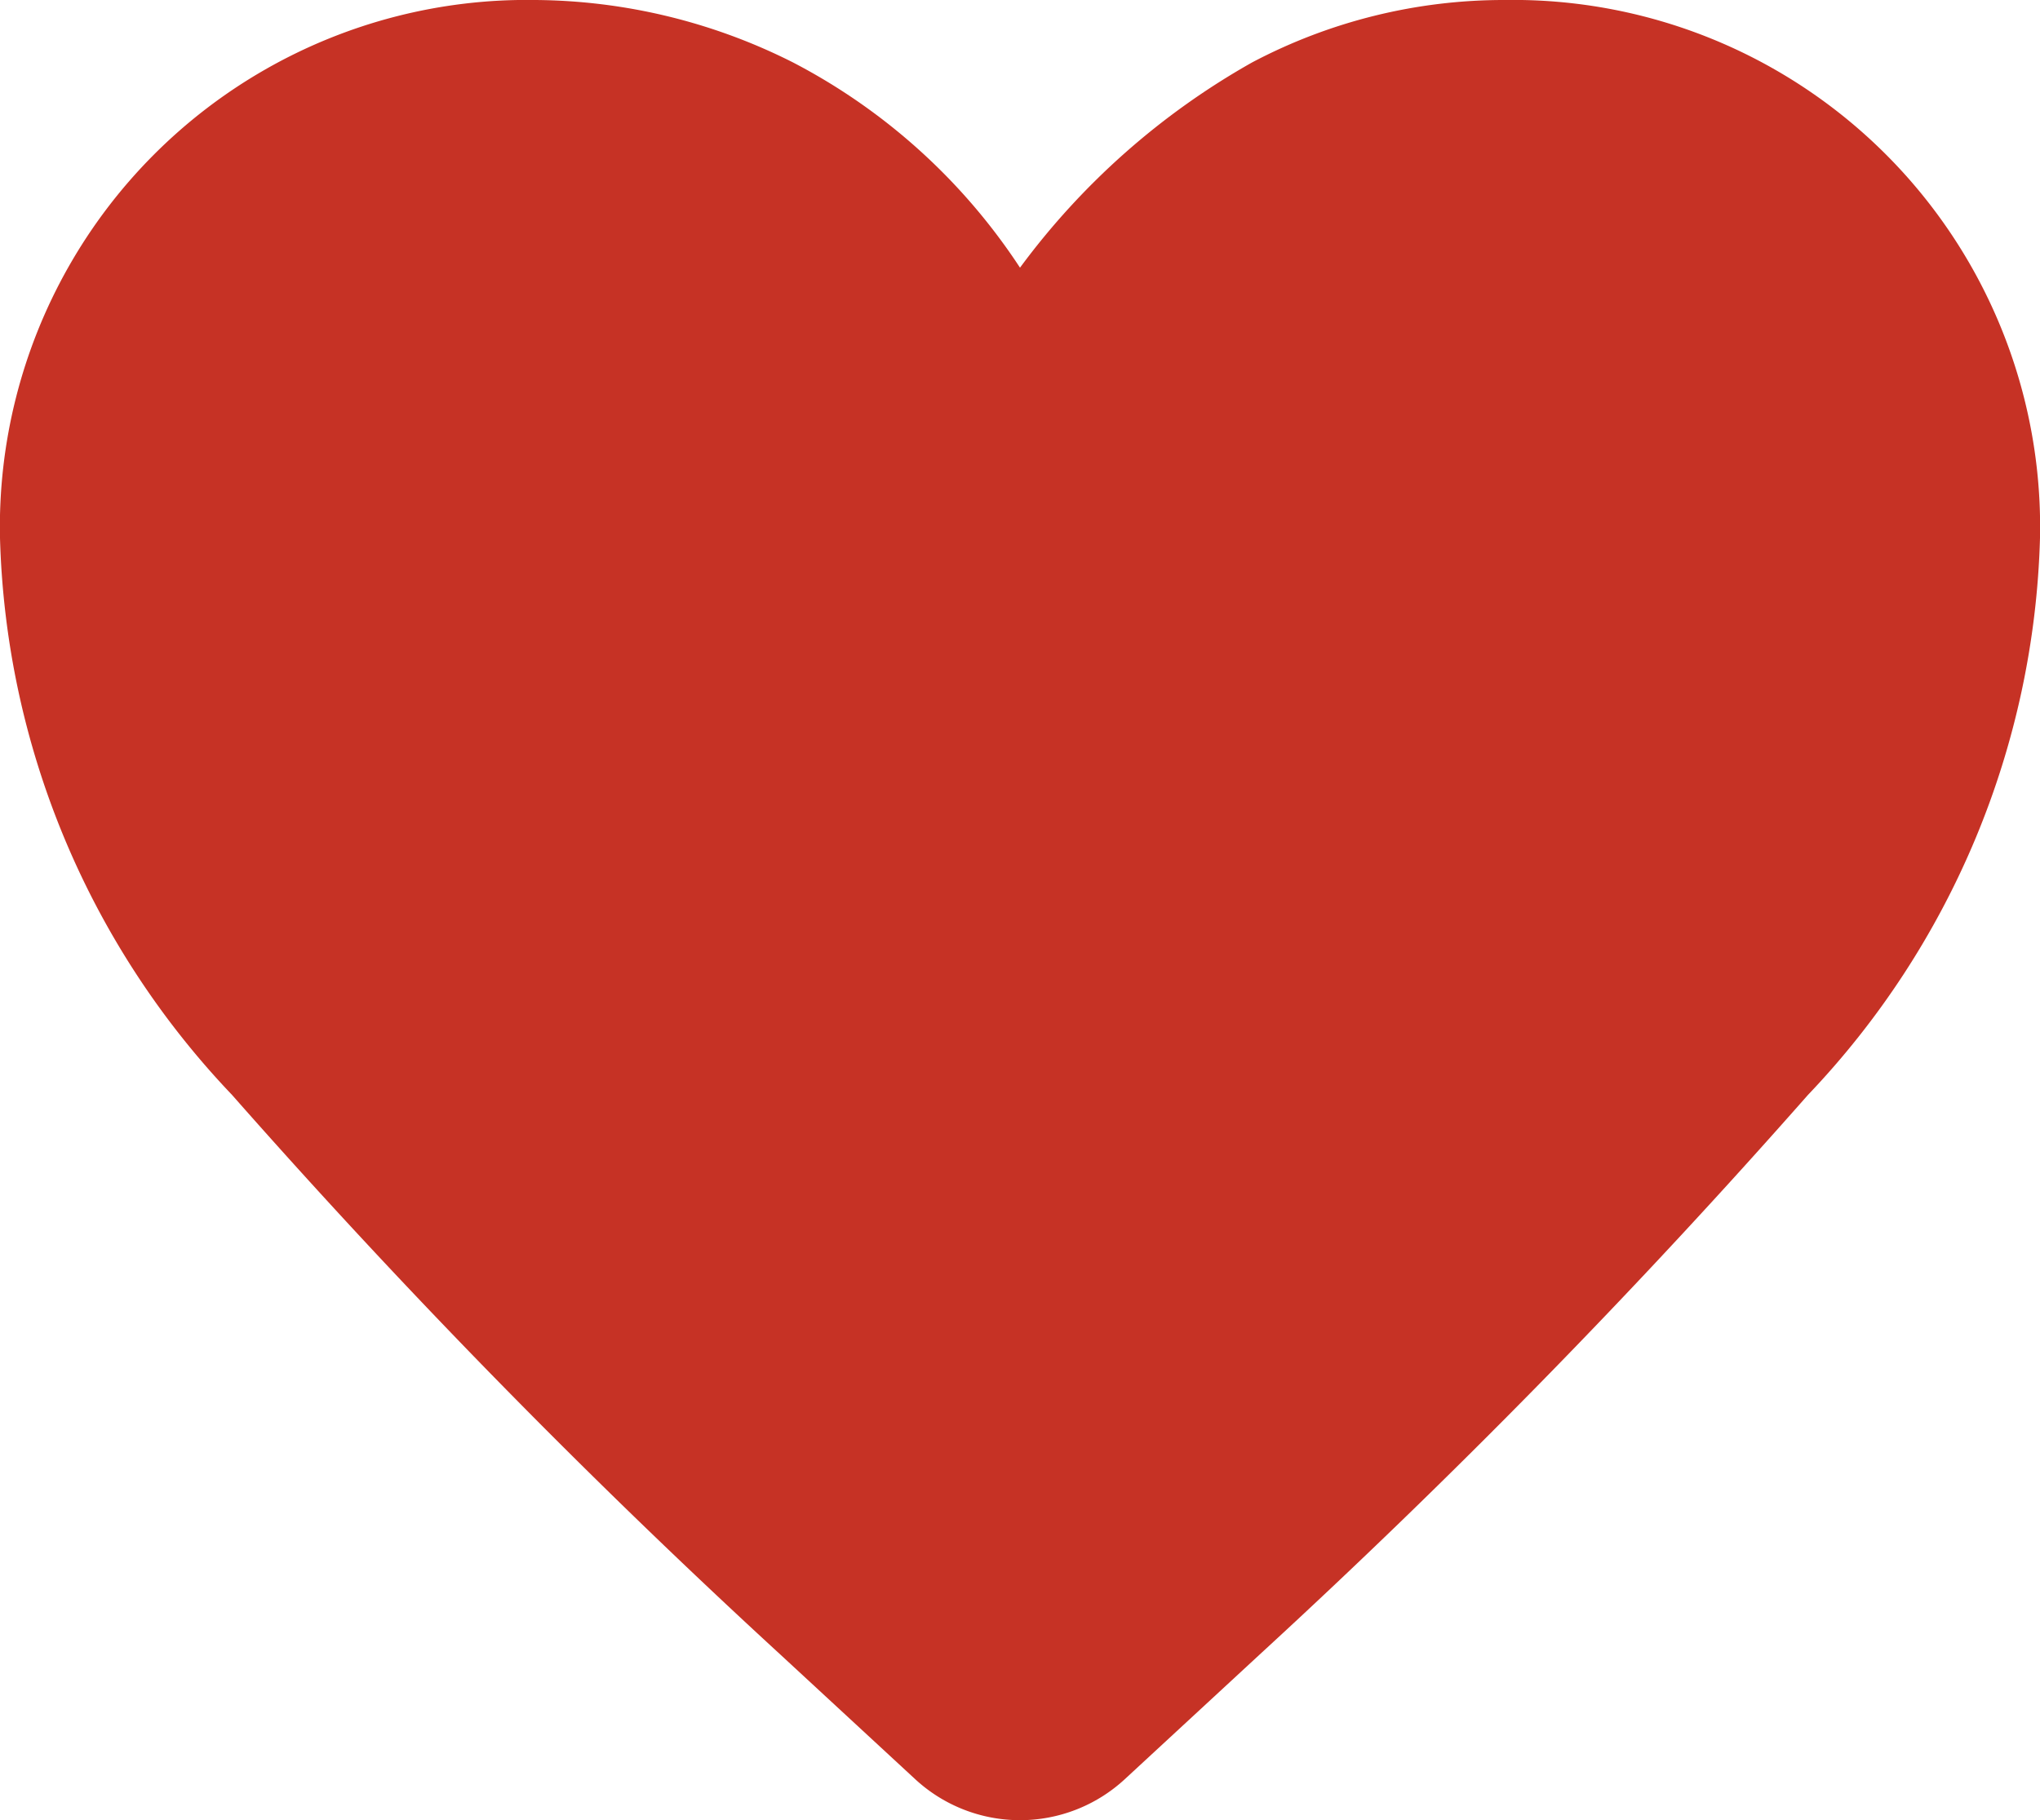 <svg xmlns="http://www.w3.org/2000/svg" viewBox="0 0 16 14.28">
  <path id="favorite_FILL0_wght400_GRAD0_opsz48" d="M11.18,19.26l-1.06-.98a58.072,58.072,0,0,1-4.3-4.39A6.592,6.592,0,0,1,4,9.52,4.134,4.134,0,0,1,8.2,5.3a4.55,4.55,0,0,1,2.02.49A4.748,4.748,0,0,1,12,7.4a5.8,5.8,0,0,1,1.82-1.61A4.226,4.226,0,0,1,15.8,5.3,4.134,4.134,0,0,1,20,9.52a6.592,6.592,0,0,1-1.82,4.37,58.072,58.072,0,0,1-4.3,4.39l-1.06.98a1.211,1.211,0,0,1-1.64,0Z" transform="translate(-4 -5.3)" fill="#c63225"/>
</svg>
